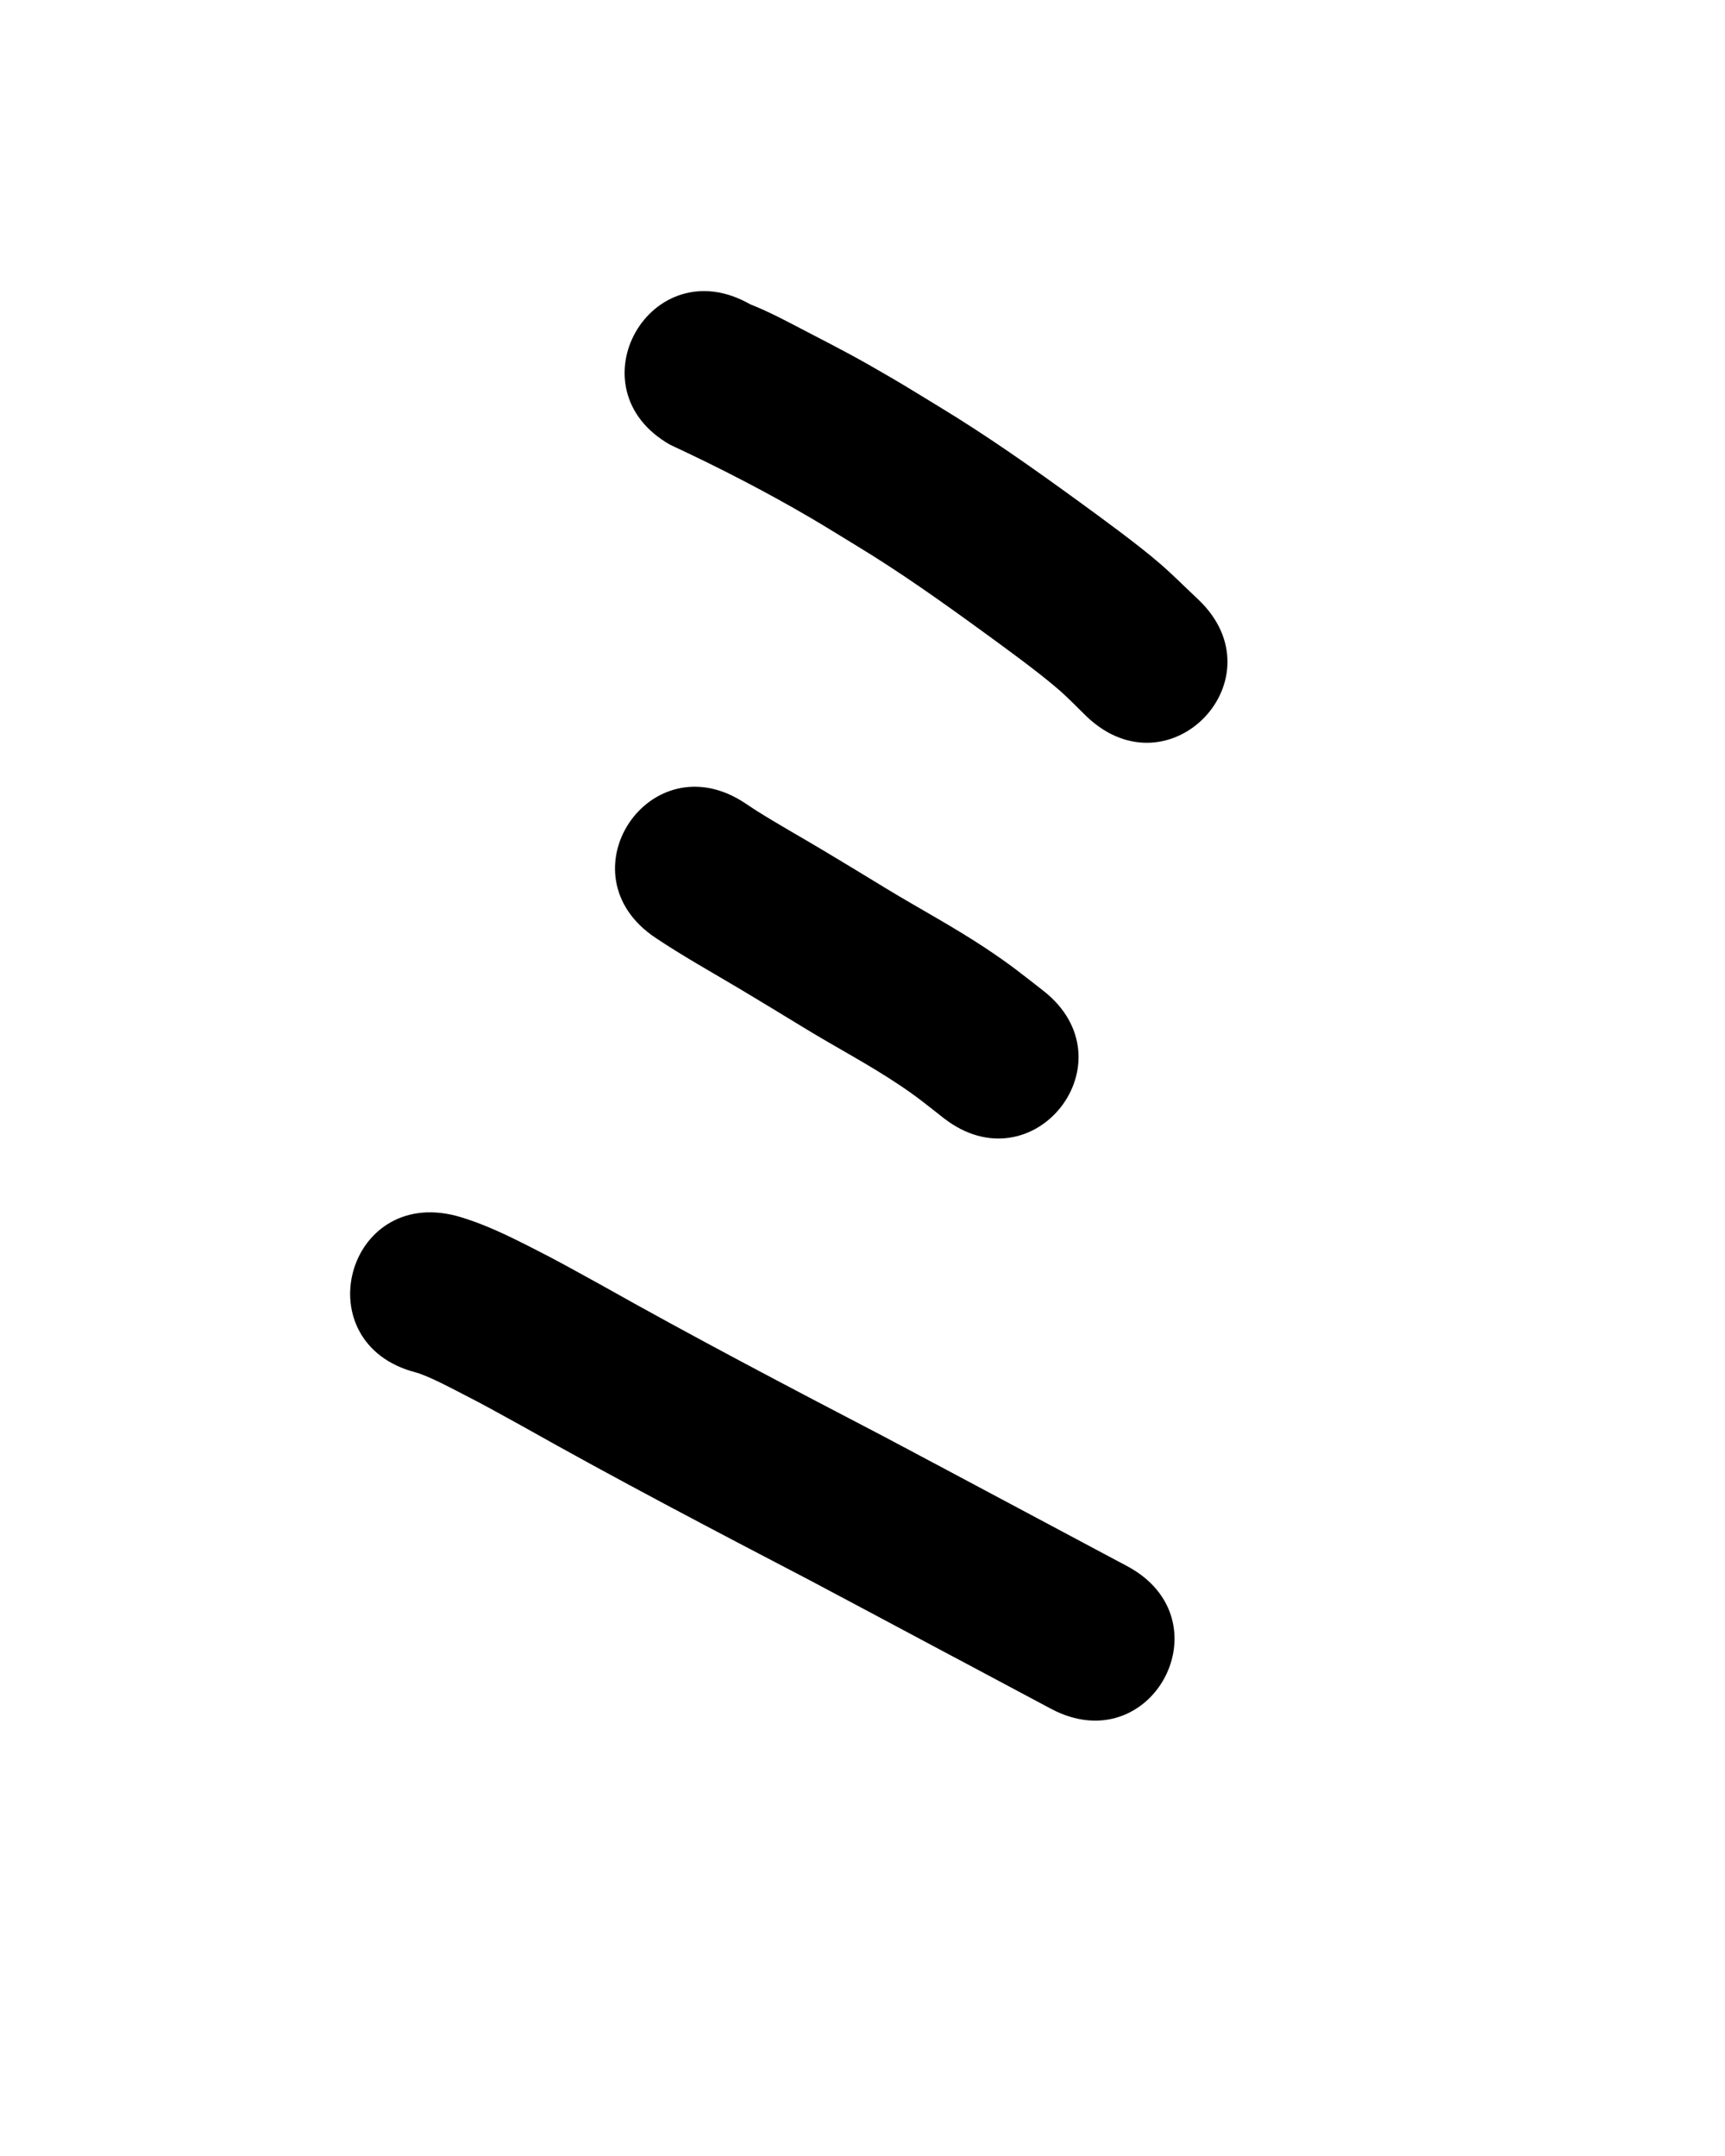 <?xml version="1.0" ?>
<svg xmlns="http://www.w3.org/2000/svg" width="800" height="1000">
<path d="m 310.771,206.29 c 22.441,10.43 44.485,21.765 65.831,34.298 6.76,3.97 13.403,8.136 20.104,12.204 20.686,12.527 40.406,26.547 59.936,40.782 9.885,7.205 25.143,18.275 34.559,26.481 4.491,3.914 8.584,8.262 12.876,12.394 38.492,36.481 90.084,-17.955 51.592,-54.436 v 0 c -5.912,-5.54 -11.608,-11.319 -17.736,-16.619 -10.209,-8.83 -26.633,-20.797 -37.489,-28.7 -21.132,-15.384 -42.498,-30.49 -64.868,-44.043 -7.362,-4.455 -14.658,-9.019 -22.086,-13.364 -16.069,-9.4 -23.003,-12.972 -38.991,-21.262 -8.685,-4.503 -17.446,-9.3 -26.582,-12.89 -46.071,-26.267 -83.219,38.887 -37.148,65.154 z"/>
<path d="m 304.066,435.018 c 12.841,8.596 26.372,16.096 39.63,24.016 9.819,5.865 18.963,11.46 28.736,17.409 14.855,9.11 30.331,17.177 44.819,26.889 8.334,5.587 12.635,9.176 20.348,15.231 41.816,32.618 87.945,-26.519 46.129,-59.137 v 0 c -10.795,-8.378 -14.72,-11.711 -26.528,-19.57 -14.831,-9.871 -30.549,-18.253 -45.771,-27.479 -10.391,-6.325 -19.112,-11.662 -29.558,-17.902 -10.355,-6.186 -20.911,-12.076 -31.119,-18.507 -1.739,-1.096 -3.431,-2.265 -5.146,-3.397 -44.157,-29.372 -85.694,33.075 -41.538,62.447 z"/>
<path d="m 192.626,636.506 c 0.68,0.207 1.375,0.373 2.041,0.621 6.395,2.378 12.691,5.729 18.721,8.822 12.452,6.386 15.711,8.31 28.541,15.364 43.971,24.778 88.677,48.214 133.425,71.548 37.389,19.839 74.686,39.852 112.064,59.711 46.833,24.883 82.023,-41.349 35.19,-66.232 v 0 C 485.06,706.389 447.594,686.283 410.032,666.358 365.763,643.275 321.535,620.094 278.038,595.576 c -13.011,-7.14 -18.604,-10.357 -31.475,-16.892 -11.241,-5.707 -22.694,-11.341 -34.889,-14.719 -51.294,-13.468 -70.342,59.073 -19.047,72.541 z"/>
</svg>
